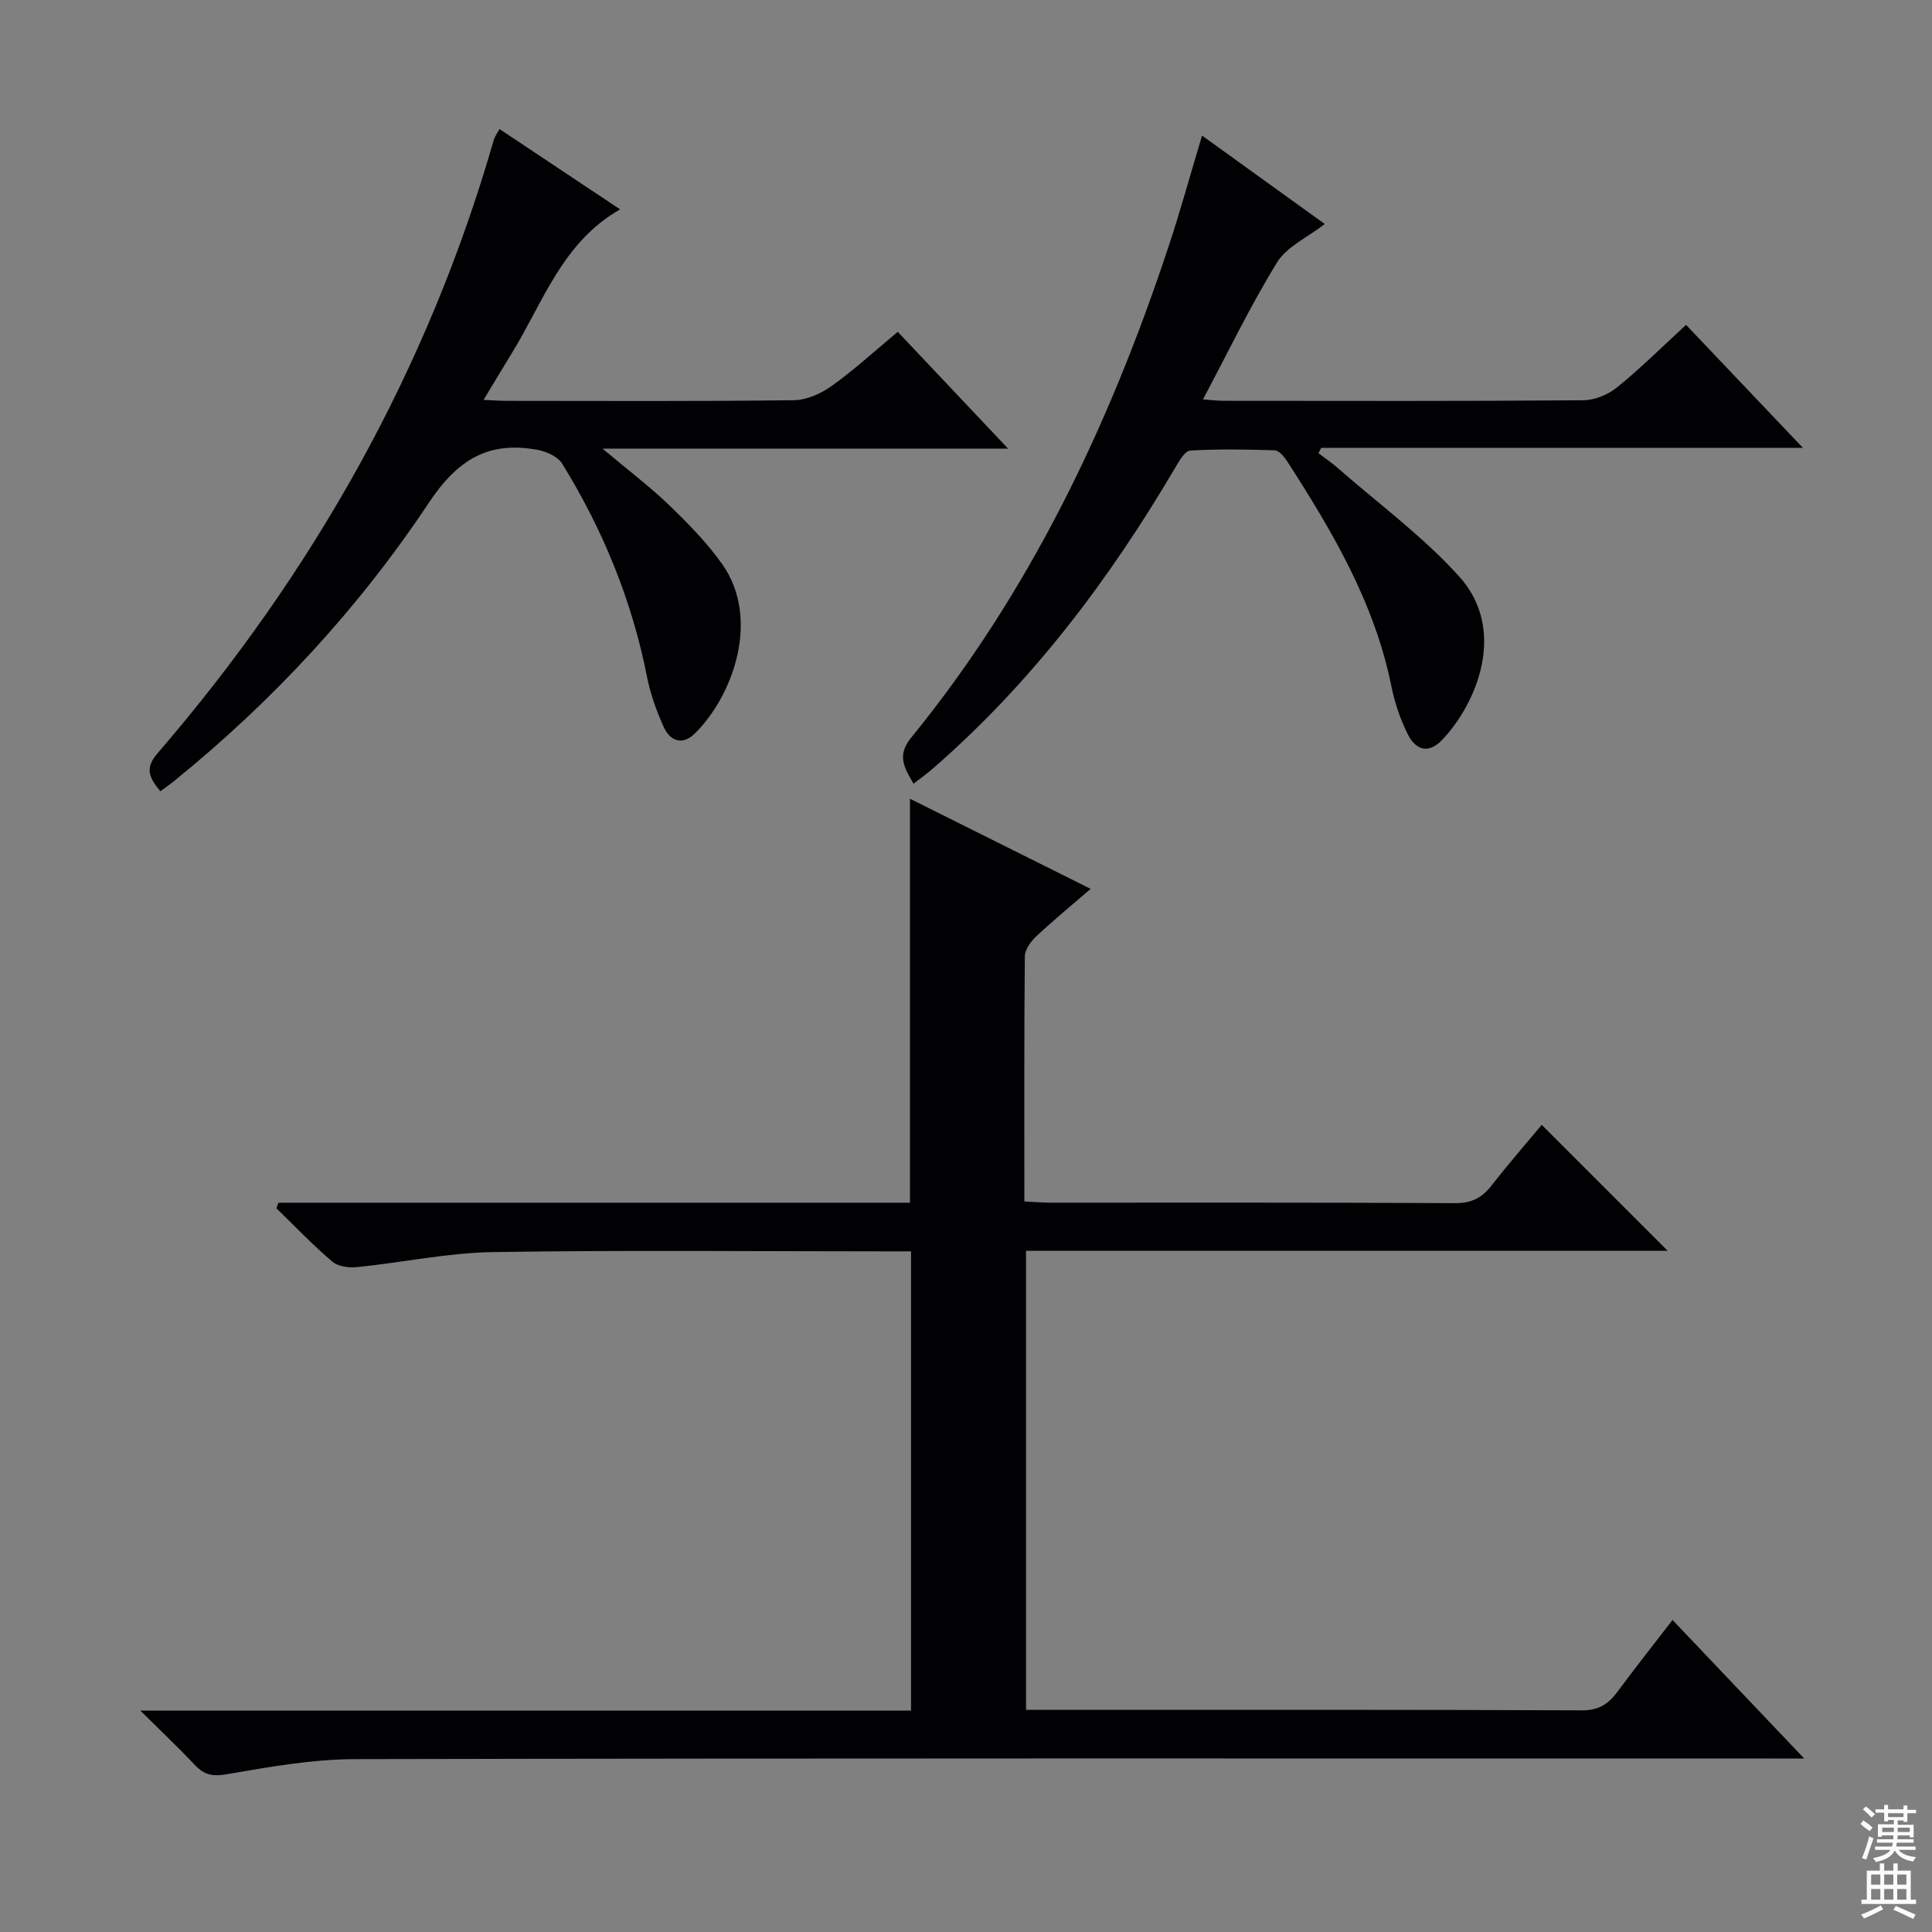 <svg enable-background="new 0 0 400 400" viewBox="0 0 400 400" xmlns="http://www.w3.org/2000/svg"><rect x="0" y="0" width="400" height="400" fill="#808080" stroke="none"/><g fill="#010103"><path d="m57.65 249.01h130.75c0-27.97 0-55.51 0-83.64 11.98 5.98 23.85 11.89 37.41 18.66-4.18 3.61-7.86 6.62-11.31 9.87-1.11 1.04-2.31 2.71-2.32 4.1-.16 16.79-.1 33.59-.1 50.74 1.97.1 3.58.25 5.19.26 27.99.01 55.98-.06 83.98.1 3.38.02 5.55-1.08 7.54-3.63 3.46-4.44 7.17-8.69 10.41-12.58 8.83 8.83 17.46 17.46 26.07 26.07-43.79 0-88.14 0-132.84 0v95.05h4.59c36.82 0 73.65-.06 110.47.1 3.49.02 5.49-1.29 7.38-3.84 3.64-4.92 7.44-9.72 11.41-14.87 9.07 9.54 17.75 18.67 27.26 28.68-2.85 0-4.75 0-6.64 0-97.8 0-195.61-.08-293.41.13-8.89.02-17.82 1.63-26.63 3.14-2.92.5-4.58.1-6.47-1.89-3.4-3.6-7-7-11.34-11.3h159.57c0-31.72 0-62.97 0-95.08-1.6 0-3.34 0-5.08 0-27.16 0-54.32-.28-81.47.15-9.39.15-18.74 2.16-28.13 3.11-1.69.17-3.96-.12-5.15-1.14-4.05-3.45-7.73-7.32-11.56-11.03.12-.39.27-.78.42-1.16z"/><path d="m248.87 28.07c8.84 6.37 17.03 12.28 25.41 18.31-3.55 2.76-7.84 4.65-9.87 7.94-5.55 9.01-10.15 18.6-15.35 28.37 1.52.11 2.91.29 4.29.29 24.83.02 49.65.09 74.48-.11 2.36-.02 5.12-1.18 6.99-2.69 4.77-3.86 9.15-8.22 14.26-12.92 7.93 8.35 15.77 16.6 24.19 25.46-33.71 0-66.72 0-99.74 0-.18.37-.37.75-.55 1.12 1.3.99 2.67 1.9 3.89 2.98 8.48 7.42 17.69 14.19 25.2 22.49 10.09 11.14 3.63 26.38-3.47 33.86-2.93 3.08-5.56 2.03-7.15-1.18-1.54-3.09-2.69-6.48-3.37-9.87-3.49-17.33-12.27-32.17-21.67-46.74-.59-.91-1.64-2.12-2.51-2.15-5.82-.19-11.67-.29-17.48.06-1.1.07-2.29 2.14-3.08 3.5-13.67 23.25-29.75 44.55-50.2 62.33-1.21 1.05-2.52 1.98-4 3.14-1.96-3.36-3.48-5.87-.49-9.54 24.61-30.18 41.03-64.72 53.21-101.44 2.45-7.35 4.5-14.84 7.01-23.21z"/><path d="m103.42 26.72c8.36 5.57 16.58 11.05 24.97 16.63-11.98 6.82-15.9 19.17-22.34 29.63-1.89 3.08-3.74 6.19-5.93 9.81 1.92.09 3.33.2 4.74.2 19.83.01 39.65.12 59.48-.13 2.67-.03 5.67-1.39 7.91-2.99 4.59-3.28 8.77-7.14 13.62-11.17 7.35 7.78 14.69 15.56 22.85 24.19-28.25 0-55.4 0-83.97 0 5.35 4.5 9.8 7.85 13.78 11.69 3.93 3.79 7.84 7.76 10.98 12.2 8.04 11.36 2.22 27.35-5.67 35.1-2.56 2.51-5.1 1.56-6.42-1.36-1.49-3.3-2.75-6.8-3.45-10.34-3.12-15.83-9.13-30.5-17.57-44.17-.9-1.46-3.21-2.52-5.04-2.86-10.15-1.89-16.57 1.91-22.58 10.95-14.51 21.83-32.29 41.04-52.75 57.62-.87.7-1.79 1.33-2.83 2.1-2.2-2.68-3.35-4.66-.61-7.83 32.25-37.4 55.99-79.5 69.67-127.1.19-.63.62-1.17 1.16-2.17z"/></g><path d="m385.2 377.6.6-.7c.6.4 1.3.9 1.9 1.5l-.6.7c-.8-.5-1.4-1-1.9-1.5zm.3 7.1c.6-1.4 1.1-2.9 1.5-4.5.3.1.6.3.9.4-.5 1.4-1 2.9-1.5 4.4zm.2-10.1.6-.6c.7.5 1.3 1.1 1.9 1.6l-.7.7c-.6-.6-1.2-1.2-1.8-1.7zm8.4-.8h.8v.9h1.8v.7h-1.8v1.8h-.8v-.3h-1.2v.9h3.3v2.6h-.8v-.4h-2.5c0 .3 0 .6-.1.8h3.4v.7h-3.5c0 .3-.1.6-.1.8h4v.7h-3.5c.7.9 1.9 1.3 3.6 1.5-.2.2-.4.5-.6.9-1.9-.3-3.2-1.1-3.8-2.3-.5 1.1-1.8 2-3.9 2.4-.2-.3-.4-.5-.6-.8 1.9-.4 3.1-.9 3.6-1.7h-3.2v-.7h3.5c.1-.2.1-.5.2-.8h-3.3v-.7h3.4c0-.2 0-.5 0-.8h-2.4v.3h-.8v-2.6h3.3v-.9h-1.2v.3h-.8v-1.8h-1.8v-.7h1.8v-.9h.8v.9h3.2zm-4.4 5.5h2.4c0-.3 0-.6 0-.9h-2.4zm1.2-3.1h3.2v-.8h-3.2zm4.4 2.2h-2.4v.9h2.5v-.9z" fill="#fcfafa"/><path d="m389.2 385.8h.9v1.5h1.9v-1.5h.9v1.5h2.7v6h1.1v.9h-11.3v-.9h1.1v-6h2.7zm.2 8.7.5.8c-1.2.6-2.5 1.3-4 1.9-.2-.3-.3-.6-.6-.8 1.6-.6 3-1.3 4.1-1.9zm-2-4.3h1.9v-2.1h-1.9zm0 3.1h1.9v-2.2h-1.9zm2.7-3.1h1.9v-2.1h-1.9zm0 3.1h1.9v-2.2h-1.9zm2.4 1.3c1.4.6 2.7 1.2 4.1 1.8l-.5.9c-1.5-.7-2.8-1.4-4.1-1.9zm2.2-6.5h-1.9v2.1h1.9zm-1.9 5.2h1.9v-2.2h-1.9z" fill="#fcfafa"/></svg>
